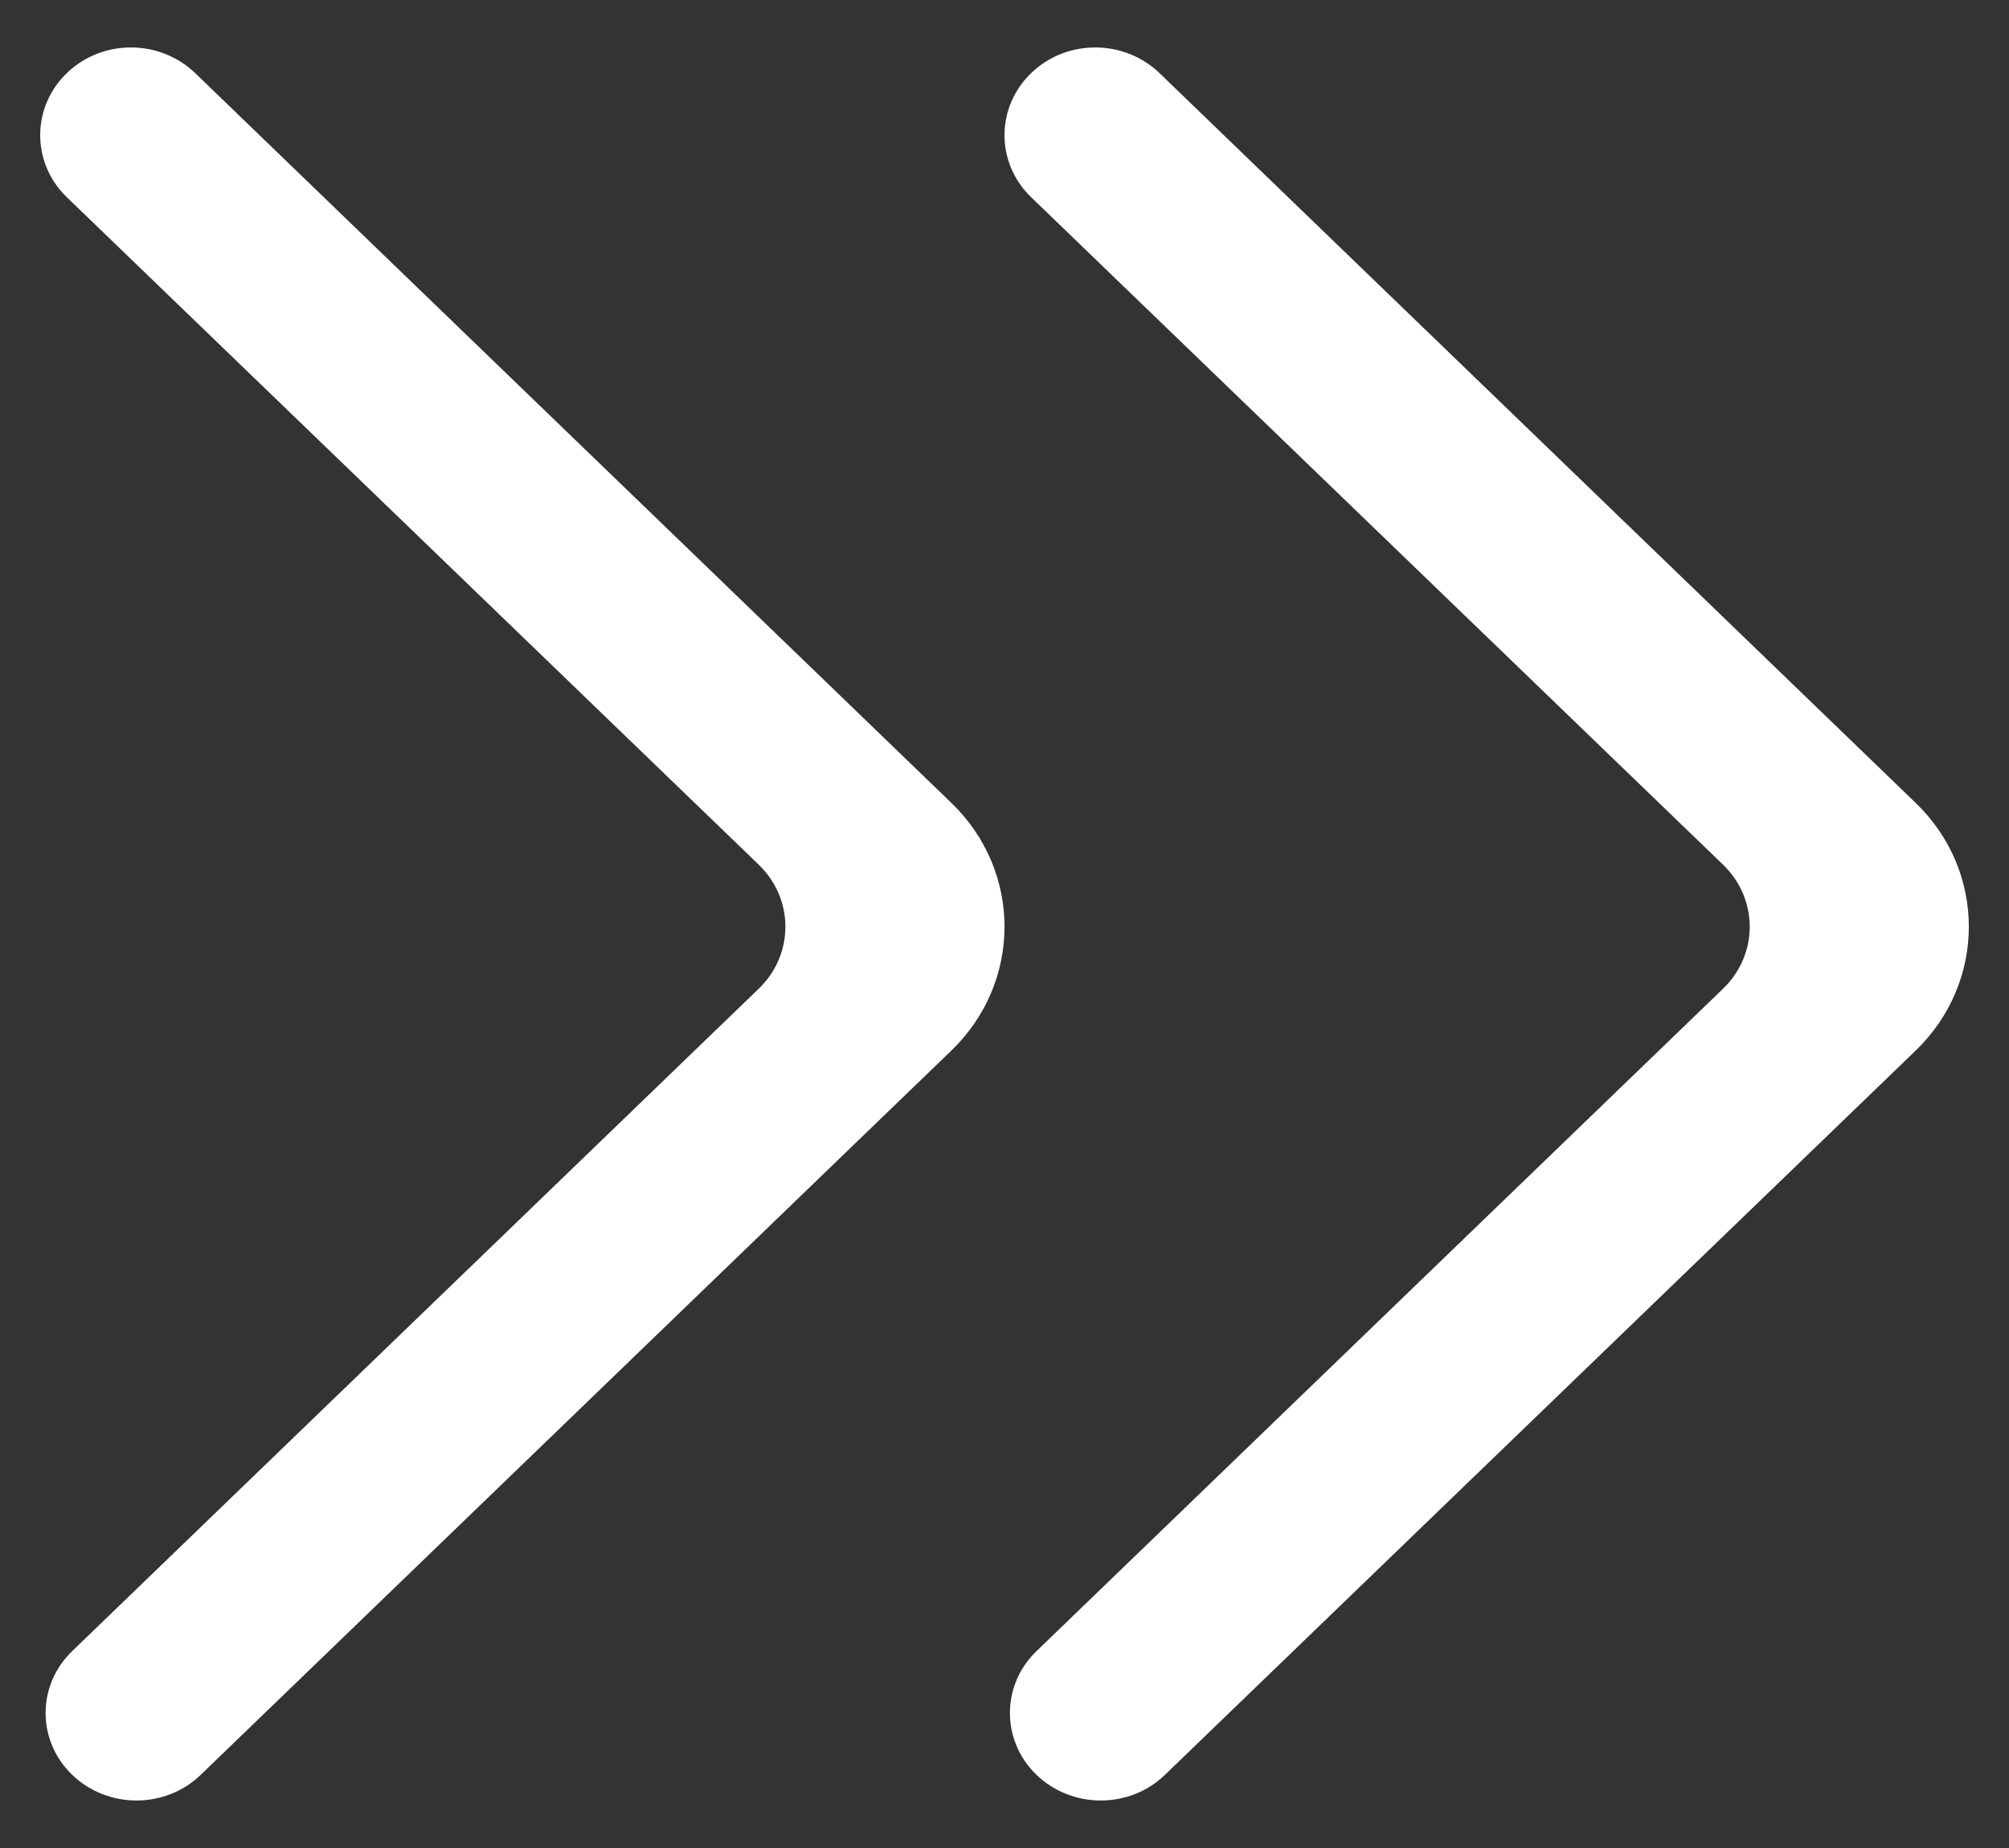 <svg width="25" height="23" viewBox="0 0 25 23" fill="none" xmlns="http://www.w3.org/2000/svg">
<rect x="0" y="0" width="25" height="23" fill="#333333" stroke="none"/>
<path fill-rule="evenodd" clip-rule="evenodd" d="M0.899 22.09C1.341 22.515 2.056 22.515 2.497 22.09L11.838 13.076C12.721 12.224 12.721 10.843 11.838 9.992L2.429 0.91C1.992 0.489 1.285 0.483 0.843 0.899C0.391 1.323 0.385 2.022 0.83 2.453L9.442 10.762C9.884 11.189 9.884 11.879 9.442 12.305L0.899 20.549C0.457 20.974 0.457 21.665 0.899 22.09Z" fill="white"/>
<path fill-rule="evenodd" clip-rule="evenodd" d="M12.899 22.09C13.341 22.515 14.056 22.515 14.496 22.09L23.838 13.076C24.721 12.224 24.721 10.843 23.838 9.992L14.429 0.91C13.992 0.489 13.286 0.483 12.843 0.899C12.391 1.323 12.385 2.022 12.83 2.453L21.442 10.762C21.884 11.189 21.884 11.879 21.442 12.305L12.899 20.549C12.457 20.974 12.457 21.665 12.899 22.09Z" fill="white"/>
</svg>
